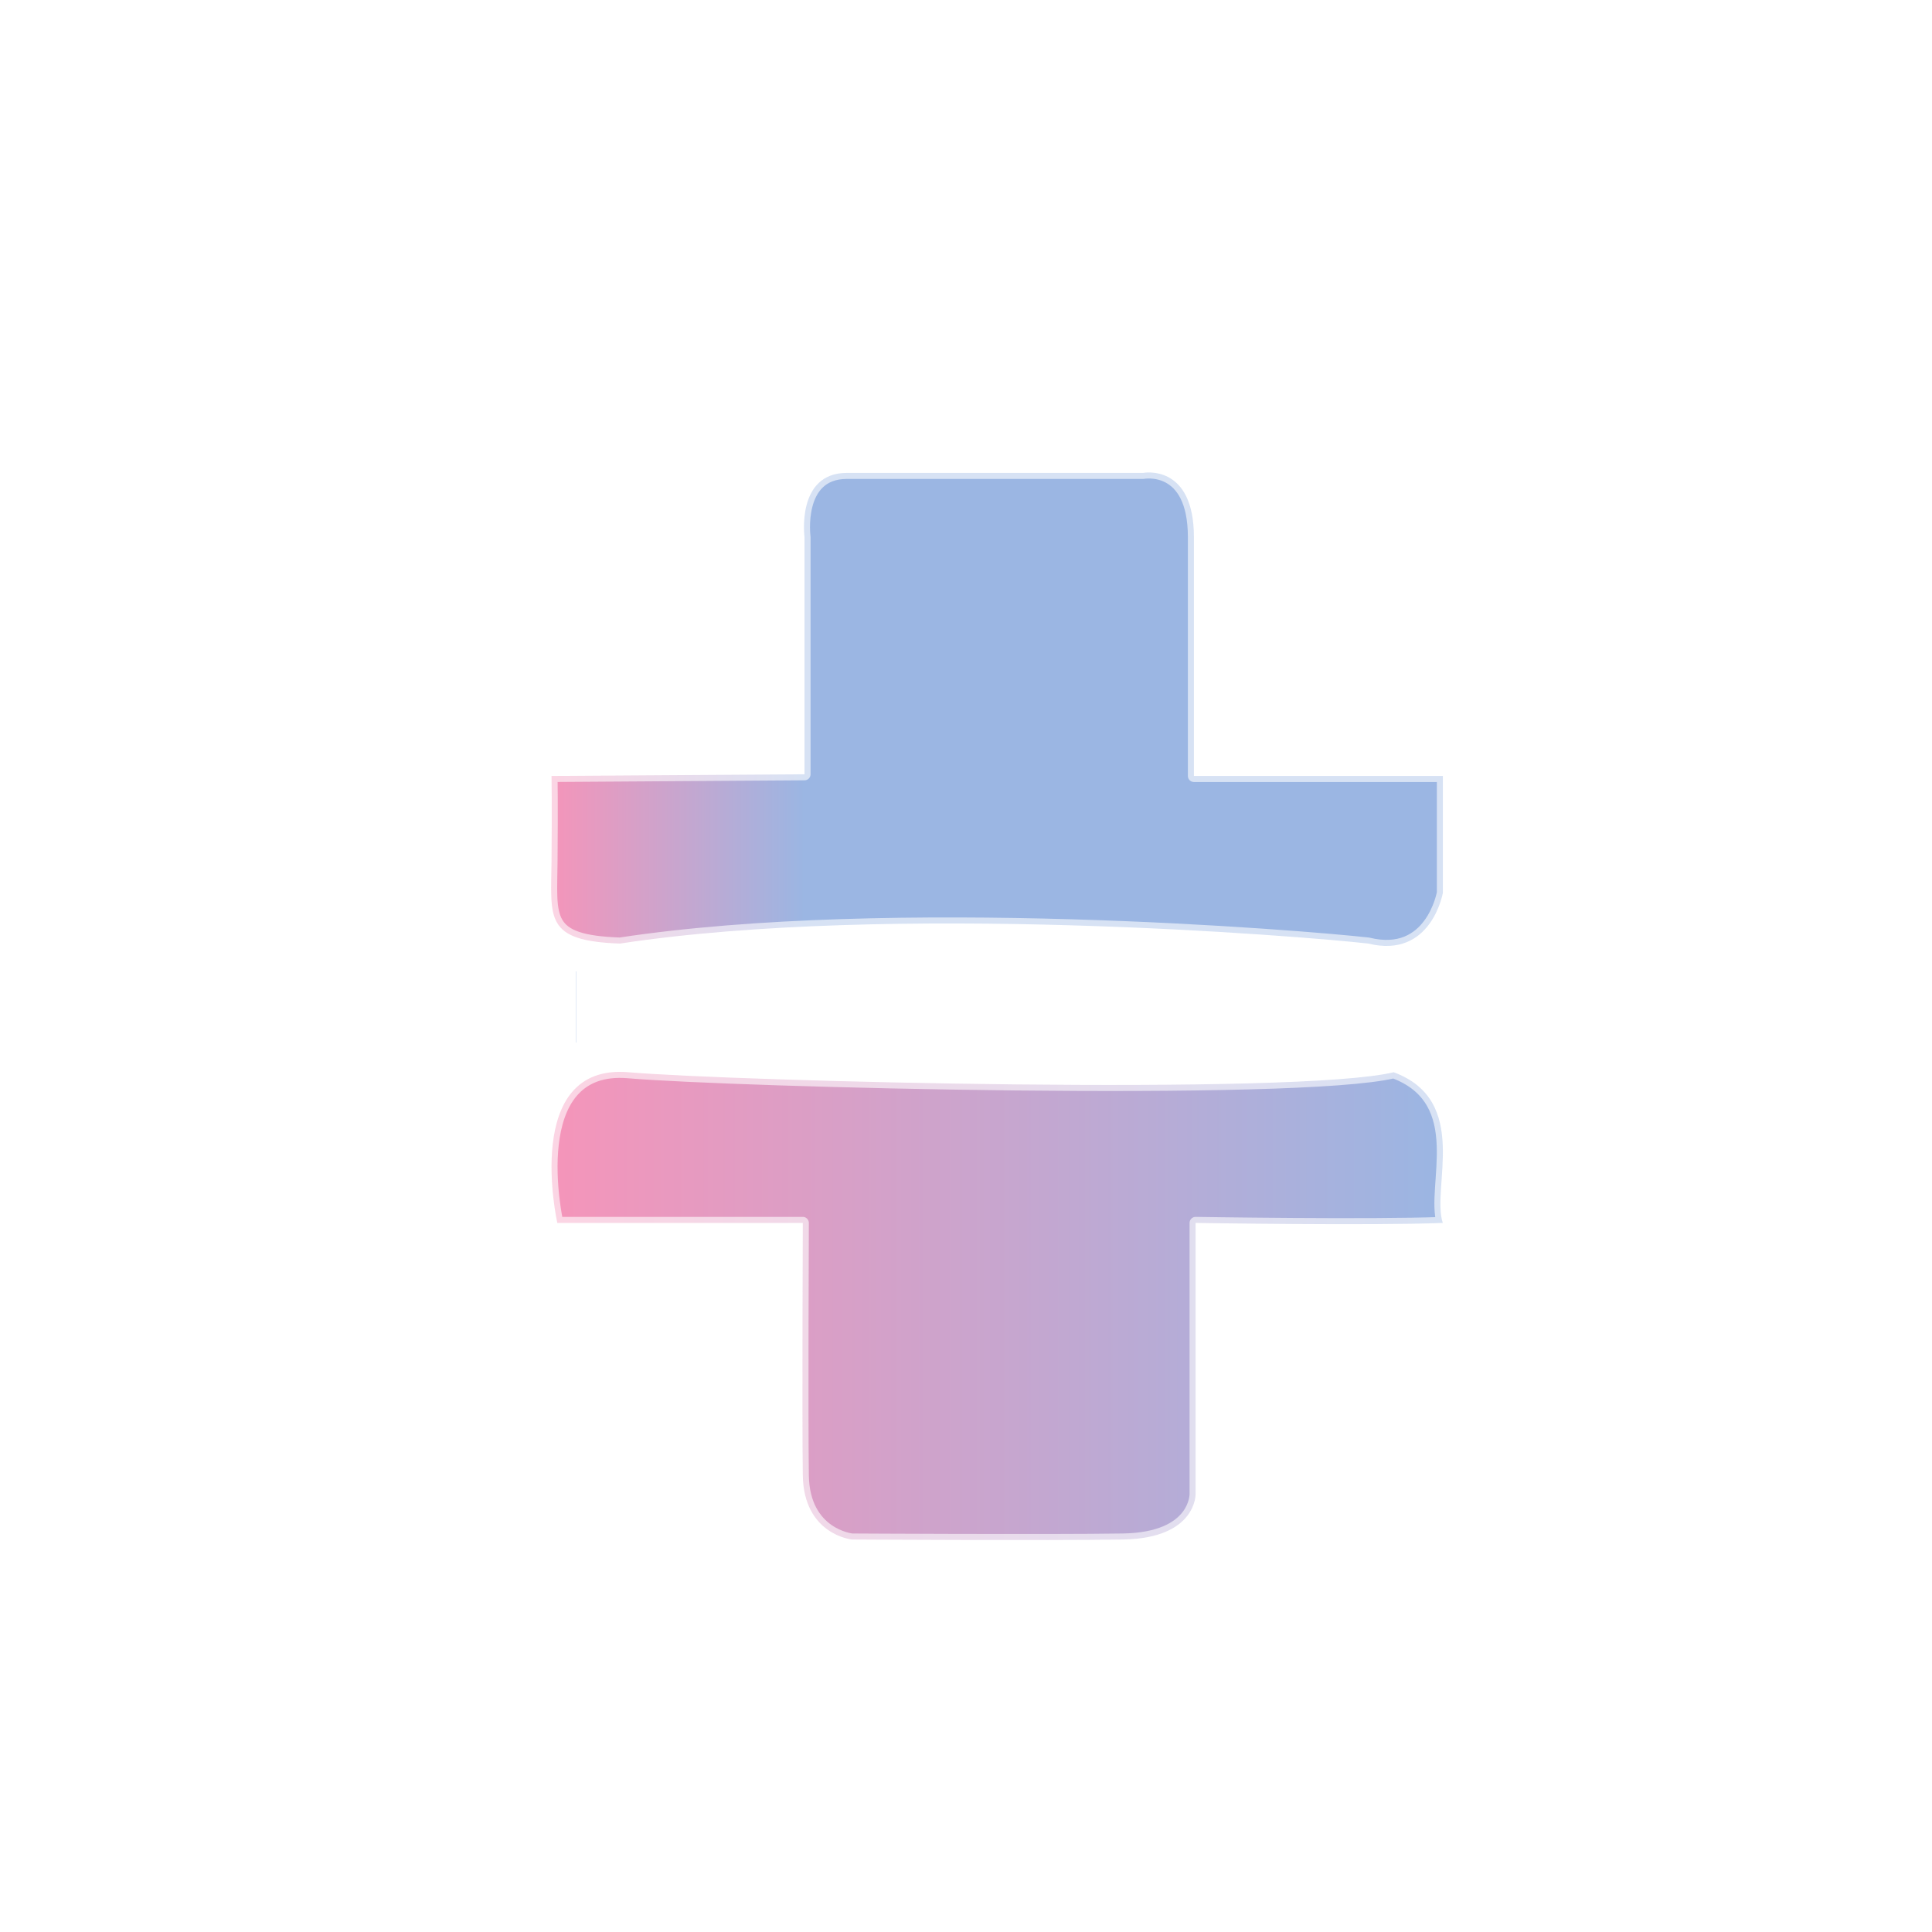 <?xml version="1.0" encoding="UTF-8" standalone="no"?>
<!DOCTYPE svg PUBLIC "-//W3C//DTD SVG 1.1//EN" "http://www.w3.org/Graphics/SVG/1.1/DTD/svg11.dtd">
<svg width="48" height="48" viewBox="0 0 96 96" version="1.1" xmlns="http://www.w3.org/2000/svg" xmlns:xlink="http://www.w3.org/1999/xlink" xml:space="preserve" xmlns:serif="http://www.serif.com/" style="fill-rule:evenodd;clip-rule:evenodd;stroke-linecap:round;stroke-linejoin:round;stroke-miterlimit:1.5;">
  <defs>
    <linearGradient id="_Linear1" x1="0" y1="0" x2="1" y2="0" gradientUnits="userSpaceOnUse" gradientTransform="matrix(44.29,0,0,23.263,25.905,62.892)">
      <stop offset="0" style="stop-color:#f171a2;stop-opacity:1"/>
        <stop offset="1" style="stop-color:#799dd9;stop-opacity:1"/>
    </linearGradient>
      <linearGradient id="_Linear2" x1="0" y1="0" x2="1" y2="0" gradientUnits="userSpaceOnUse" gradientTransform="matrix(12.57,0,0,0.084,25.905,36.515)">
      <stop offset="0" style="stop-color:#f171a2;stop-opacity:1"/>
          <stop offset="1" style="stop-color:#799dd9;stop-opacity:1"/>
    </linearGradient>
      <linearGradient id="_Linear3" x1="0" y1="0" x2="1" y2="0" gradientUnits="userSpaceOnUse" gradientTransform="matrix(2e-06,0,0,4.627,27.118,48.04)">
      <stop offset="0" style="stop-color:#f171a2;stop-opacity:1"/>
          <stop offset="0.44" style="stop-color:#dd78ab;stop-opacity:1"/>
          <stop offset="1" style="stop-color:#799dd9;stop-opacity:1"/>
    </linearGradient>
      <linearGradient id="_Linear4" x1="0" y1="0" x2="1" y2="0" gradientUnits="userSpaceOnUse" gradientTransform="matrix(2e-06,0,0,0.072,18.706,28.691)">
      <stop offset="0" style="stop-color:#f171a2;stop-opacity:1"/>
          <stop offset="0" style="stop-color:#dd78ab;stop-opacity:1"/>
          <stop offset="1" style="stop-color:#799dd9;stop-opacity:1"/>
    </linearGradient>
      <linearGradient id="_Linear5" x1="0" y1="0" x2="1" y2="0" gradientUnits="userSpaceOnUse" gradientTransform="matrix(2e-06,0,0,0.048,15.088,34.986)">
      <stop offset="0" style="stop-color:#f171a2;stop-opacity:1"/>
          <stop offset="0" style="stop-color:#dd78ab;stop-opacity:1"/>
          <stop offset="1" style="stop-color:#799dd9;stop-opacity:1"/>
    </linearGradient>
      <linearGradient id="_Linear6" x1="0" y1="0" x2="1" y2="0" gradientUnits="userSpaceOnUse" gradientTransform="matrix(2e-06,0,0,0.02,7.433,42.373)">
      <stop offset="0" style="stop-color:#f171a2;stop-opacity:1"/>
          <stop offset="0" style="stop-color:#dd78ab;stop-opacity:1"/>
          <stop offset="1" style="stop-color:#799dd9;stop-opacity:1"/>
    </linearGradient>
      <linearGradient id="_Linear7" x1="0" y1="0" x2="1" y2="0" gradientUnits="userSpaceOnUse" gradientTransform="matrix(2e-06,0,0,0.072,77.294,28.691)">
      <stop offset="0" style="stop-color:#f171a2;stop-opacity:1"/>
          <stop offset="0" style="stop-color:#dd78ab;stop-opacity:1"/>
          <stop offset="1" style="stop-color:#799dd9;stop-opacity:1"/>
    </linearGradient>
      <linearGradient id="_Linear8" x1="0" y1="0" x2="1" y2="0" gradientUnits="userSpaceOnUse" gradientTransform="matrix(2e-06,0,0,0.048,80.912,34.986)">
      <stop offset="0" style="stop-color:#f171a2;stop-opacity:1"/>
          <stop offset="0" style="stop-color:#dd78ab;stop-opacity:1"/>
          <stop offset="1" style="stop-color:#799dd9;stop-opacity:1"/>
    </linearGradient>
      <linearGradient id="_Linear9" x1="0" y1="0" x2="1" y2="0" gradientUnits="userSpaceOnUse" gradientTransform="matrix(2e-06,0,0,0.02,88.567,42.373)">
      <stop offset="0" style="stop-color:#f171a2;stop-opacity:1"/>
          <stop offset="0" style="stop-color:#dd78ab;stop-opacity:1"/>
          <stop offset="1" style="stop-color:#799dd9;stop-opacity:1"/>
    </linearGradient>

      <filter id="softDropShadow" x="-30%" y="-30%" width="160%" height="160%">
      <feGaussianBlur in="SourceAlpha" stdDeviation="1.5" result="blur"/>
          <feOffset dx="1.5" dy="2" result="offsetBlur"/>
          <feComponentTransfer in="offsetBlur" result="transBlured">
        <feFuncA type="linear" slope="0.35"/> </feComponentTransfer>
          <feMerge>
        <feMergeNode in="transBlured"/>
              <feMergeNode in="SourceGraphic"/> </feMerge>
    </filter>
  </defs>

    <g id="dumbbellGroup" filter="url(#softDropShadow)">
    <path id="base_croix" d="M26.193,58.766c0,0 -1.784,-7.939 3.533,-7.487c5.318,0.452 33.23,1.161 38.026,-0c3.827,1.42 1.858,5.731 2.439,7.487c-3.532,0.143 -12.282,0 -12.282,0l-0,13.46c-0,0 0.064,2.214 -3.618,2.272c-3.682,0.058 -13.46,-0 -13.46,-0c0,-0 -2.399,-0.241 -2.44,-3.197c-0.041,-2.956 0,-12.535 0,-12.535l-12.198,0Z" style="fill:url(#_Linear1); fill-opacity:0.75; stroke:rgba(255,255,255,0.6); stroke-width:0.6px;"/>
        <path id="top_croix" d="M25.905,36.557l12.571,-0.084l-0,-11.778c-0,-0 -0.427,-3.197 2.103,-3.197l14.722,0c-0,0 2.524,-0.49 2.524,3.197l-0,11.862l12.371,-0l-0,5.805c-0,-0 -0.569,3.299 -3.706,2.523c-3.299,-0.372 -23.727,-2.047 -37.184,0c-3.779,-0.13 -3.425,-1.258 -3.401,-4.122c0.025,-2.864 0,-4.206 0,-4.206Z" style="fill:url(#_Linear2); fill-opacity:0.75; stroke:rgba(255,255,255,0.6); stroke-width:0.6px;"/>
        <path id="mid_haltere" d="M27.118,50.354l0,-4.627c0,-0 1.336,0.709 3.281,0.504c1.946,-0.205 14.147,-1.901 36.427,0c1.303,0.043 1.211,-0.02 2.103,-0.504c0.026,1.58 0,4.627 0,4.627c0,-0 -0.102,-0.435 -2.103,-0.523c-1.959,0.242 -21.029,1.91 -38.025,-0c-1.627,-0.183 -1.683,0.523 -1.683,0.523Z" style="fill:url(#_Linear3); fill-opacity:0.75; stroke:rgba(255,255,255,0.6); stroke-width:0.6px;"/>
        <path id="bord_first" d="M18.706,28.733l3.87,0c-0,0 1.522,0.033 1.514,3.329c-0.011,4.305 -0,32.677 -0,32.677c-0,0 0.576,2.198 -1.935,2.019c-2.512,-0.179 -3.449,0 -3.449,0c-0,0 -2.524,0.476 -2.524,-2.019c0,-2.495 0.337,-33.23 0.337,-33.23c-0,0 0.14,-2.413 2.187,-2.776Z" style="fill:url(#_Linear4); fill-opacity:0.75; stroke:rgba(255,255,255,0.6); stroke-width:0.6px;"/>
        <path id="bord_mid" d="M15.088,60.28l0,-25.322l-4.206,0c0,0 -1.935,0.025 -1.935,2.692l0,20.359c0,0 0.188,2.271 1.935,2.271l4.206,0Z" style="fill:url(#_Linear5); fill-opacity:0.75; stroke:rgba(255,255,255,0.6); stroke-width:0.6px;"/>
        <path d="M7.433,42.362l-0,10.768l-1.514,-0c-0,-0 -1.431,-0.337 -1.431,-1.515l0,-1.766c0,-0 -3.264,-2.277 0,-4.375c0,-1.188 -0.28,-3.112 1.683,-3.112c1.962,-0 1.262,-0 1.262,-0Z" style="fill:url(#_Linear6); fill-opacity:0.75; stroke:rgba(255,255,255,0.6); stroke-width:0.6px;"/>
        <path id="bord_first1" serif:id="bord_first" d="M77.294,28.733l-3.87,0c0,0 -1.522,0.033 -1.514,3.329c0.011,4.305 0,32.677 0,32.677c0,0 -0.576,2.198 1.935,2.019c2.512,-0.179 3.449,0 3.449,0c0,0 2.524,0.476 2.524,-2.019c-0,-2.495 -0.337,-33.23 -0.337,-33.23c0,0 -0.14,-2.413 -2.187,-2.776Z" style="fill:url(#_Linear7); fill-opacity:0.75; stroke:rgba(255,255,255,0.6); stroke-width:0.6px;"/>
        <path id="bord_mid1" serif:id="bord_mid" d="M80.912,60.28l-0,-25.322l4.206,0c-0,0 1.935,0.025 1.935,2.692l-0,20.359c-0,0 -0.188,2.271 -1.935,2.271l-4.206,0Z" style="fill:url(#_Linear8); fill-opacity:0.75; stroke:rgba(255,255,255,0.6); stroke-width:0.6px;"/>
        <path d="M88.567,42.362l0,10.768l1.514,-0c0,-0 1.431,-0.337 1.431,-1.515l-0,-1.766c-0,-0 3.264,-2.277 -0,-4.375c-0,-1.188 0.28,-3.112 -1.683,-3.112c-1.962,-0 -1.262,-0 -1.262,-0Z" style="fill:url(#_Linear9); fill-opacity:0.75; stroke:rgba(255,255,255,0.6); stroke-width:0.6px;"/>
  </g>
</svg>
